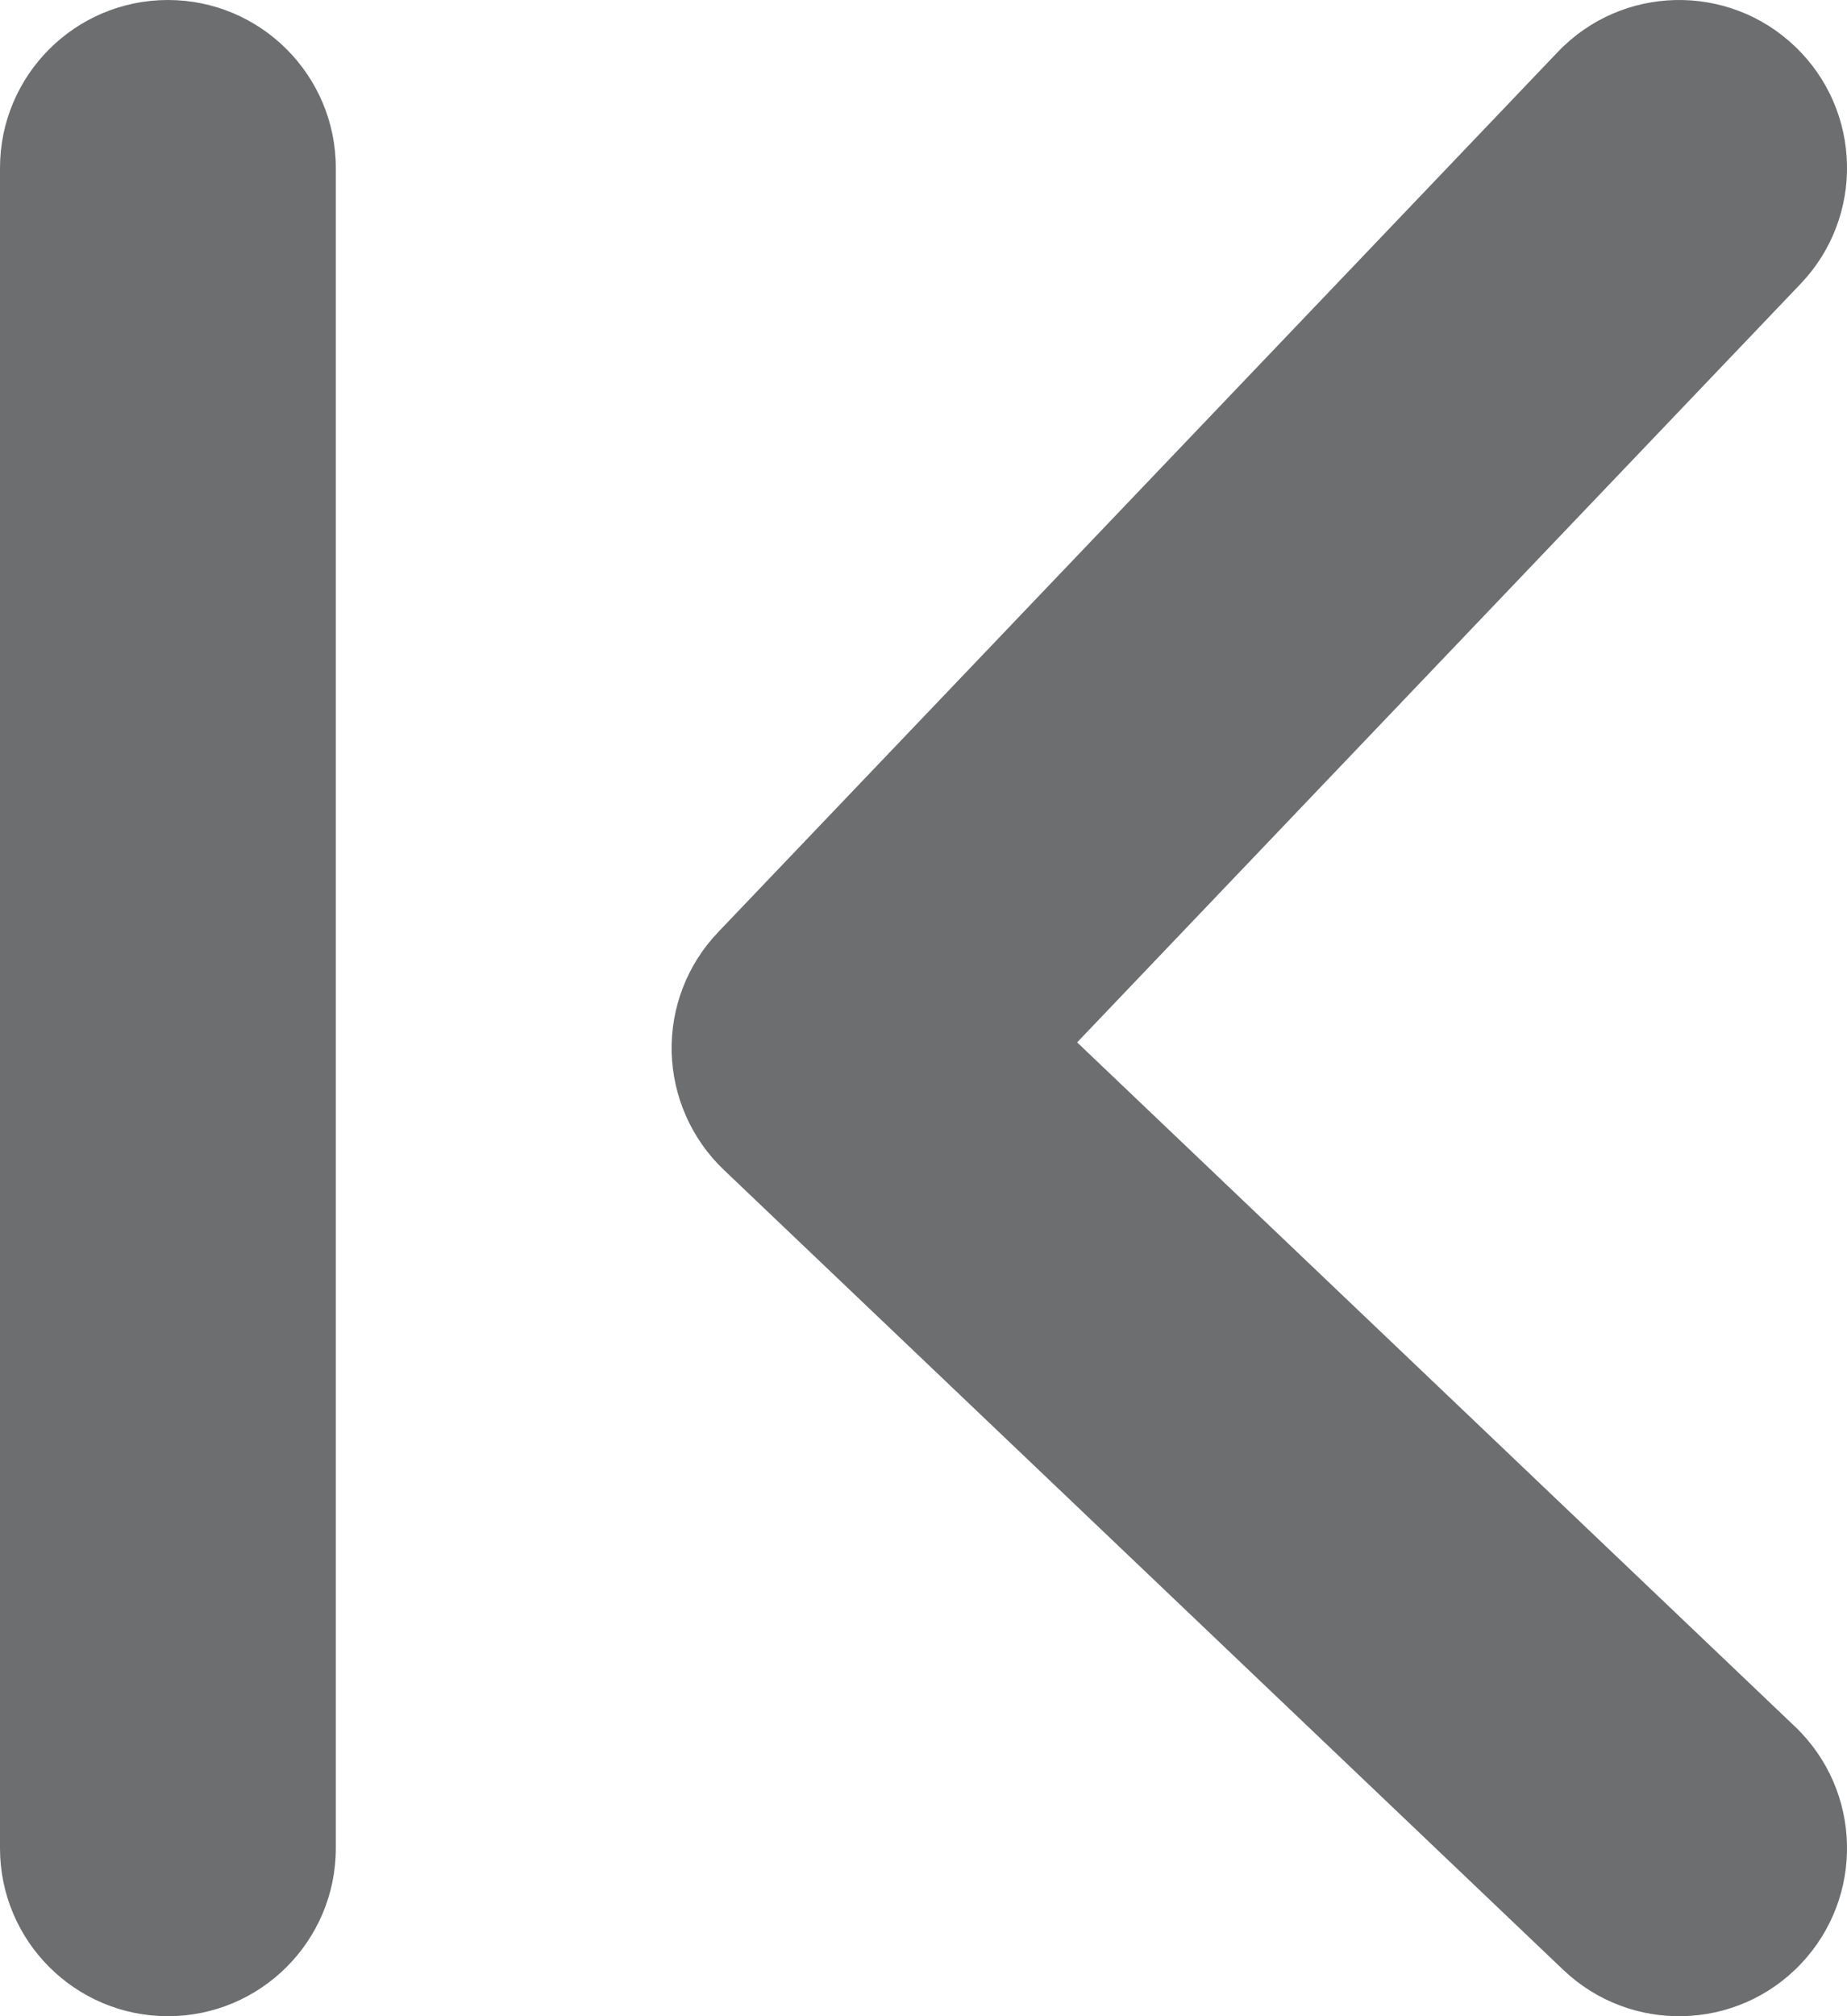 <svg width="11" height="12" viewBox="0 0 11 12" fill="none" xmlns="http://www.w3.org/2000/svg">
<g clip-path="url(#clip0_1240_1243)">
<path fill-rule="evenodd" clip-rule="evenodd" d="M2 1C2 0.448 1.552 8.53876e-09 1 8.53876e-09C0.448 8.53876e-09 0 0.448 0 1V11C0 11.552 0.448 12 1 12C1.552 12 2 11.552 2 11V1ZM9.31 11.724C9.71 12.105 10.343 12.09 10.724 11.69C11.105 11.29 11.09 10.657 10.69 10.276L6.415 6.204L10.723 1.69C11.105 1.291 11.09 0.658 10.691 0.277C10.291 -0.105 9.658 -0.09 9.277 0.31L4.277 5.548C4.093 5.74 3.994 5.997 4 6.262C4.007 6.527 4.118 6.779 4.31 6.962L9.31 11.724Z" fill="#6D6E6F"/>
</g>
<defs>
<clipPath id="clip0_1240_1243">
<rect width="11" height="12" fill="white"/>
</clipPath>
</defs>
</svg>
